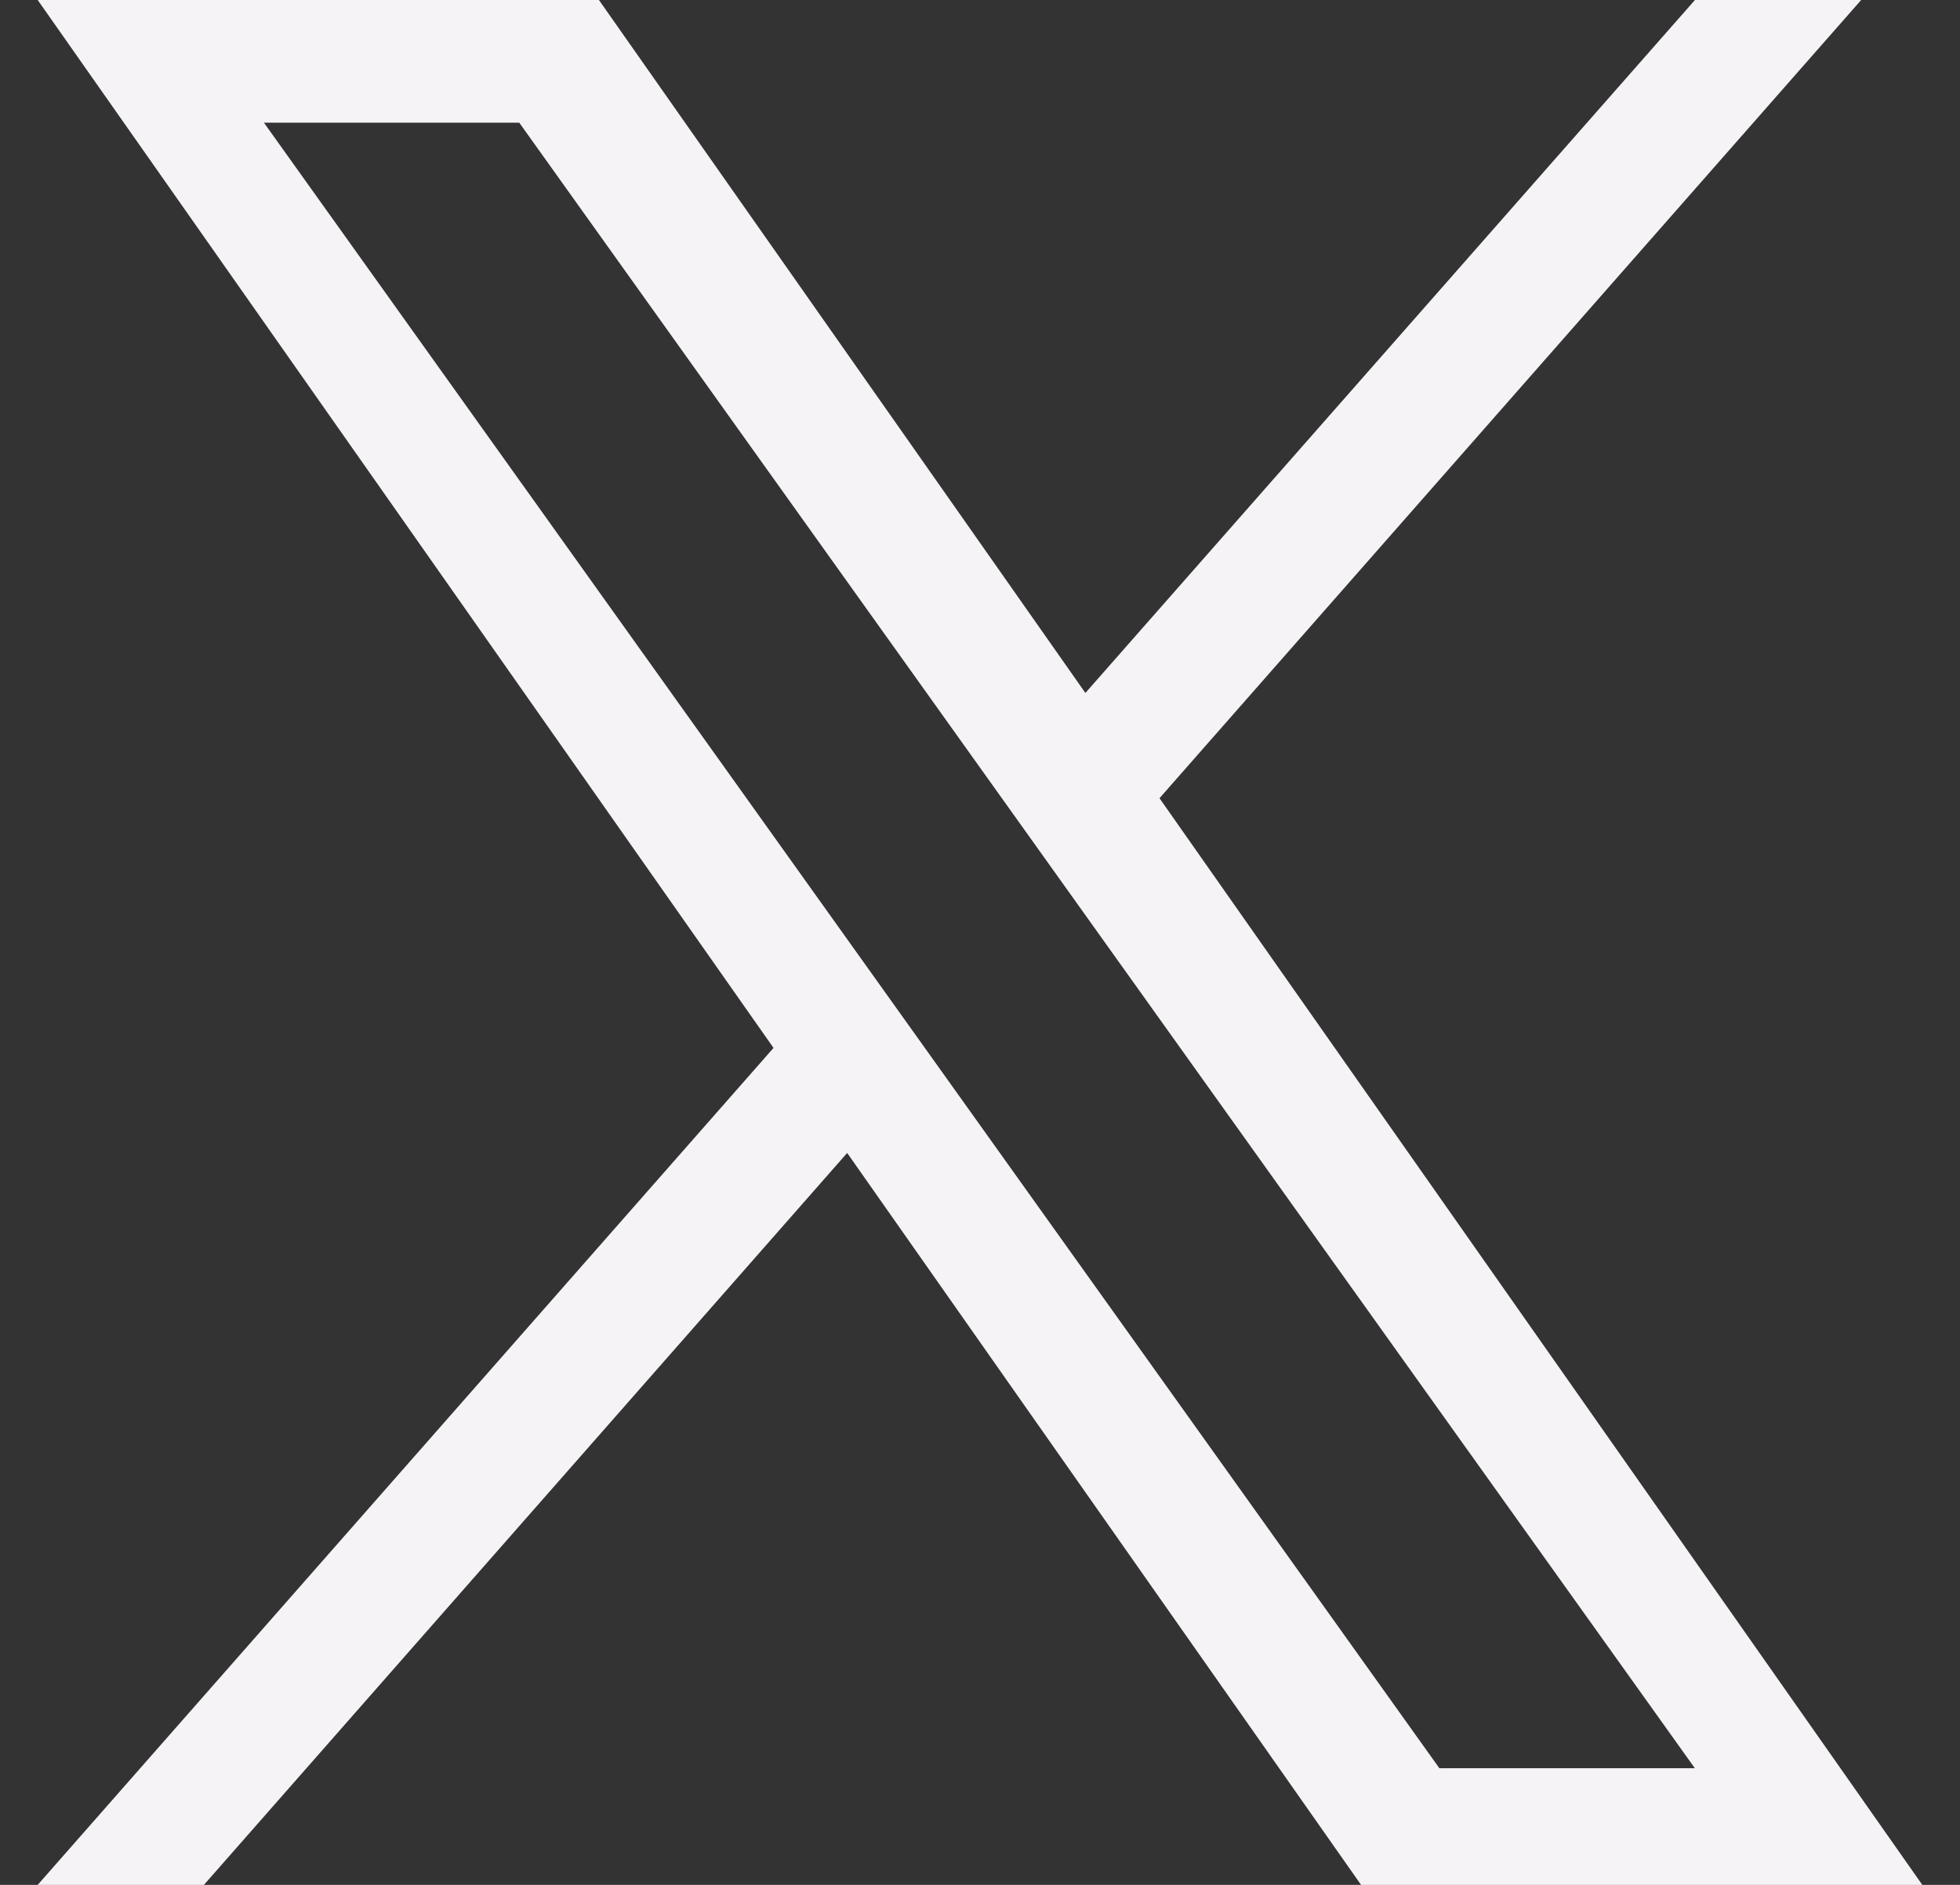 <svg width="26" height="25" viewBox="0 0 26 25" fill="none" xmlns="http://www.w3.org/2000/svg">
<rect x="0" y="0" width="26" height="25" fill="#333333" stroke="none"/>
<g clip-path="url(#clip0_271_2632)">
<path d="M15.381 10.587L24.689 0H22.484L14.398 9.191L7.945 0H0.5L10.261 13.899L0.5 25H2.705L11.238 15.292L18.055 25H25.5M3.501 1.627H6.888L22.483 23.453H19.094" fill="#F6F3F7"/>
</g>
<defs>
<clipPath id="clip0_271_2632">
<rect width="25" height="25" fill="white" transform="translate(0.5)"/>
</clipPath>
</defs>
</svg>
